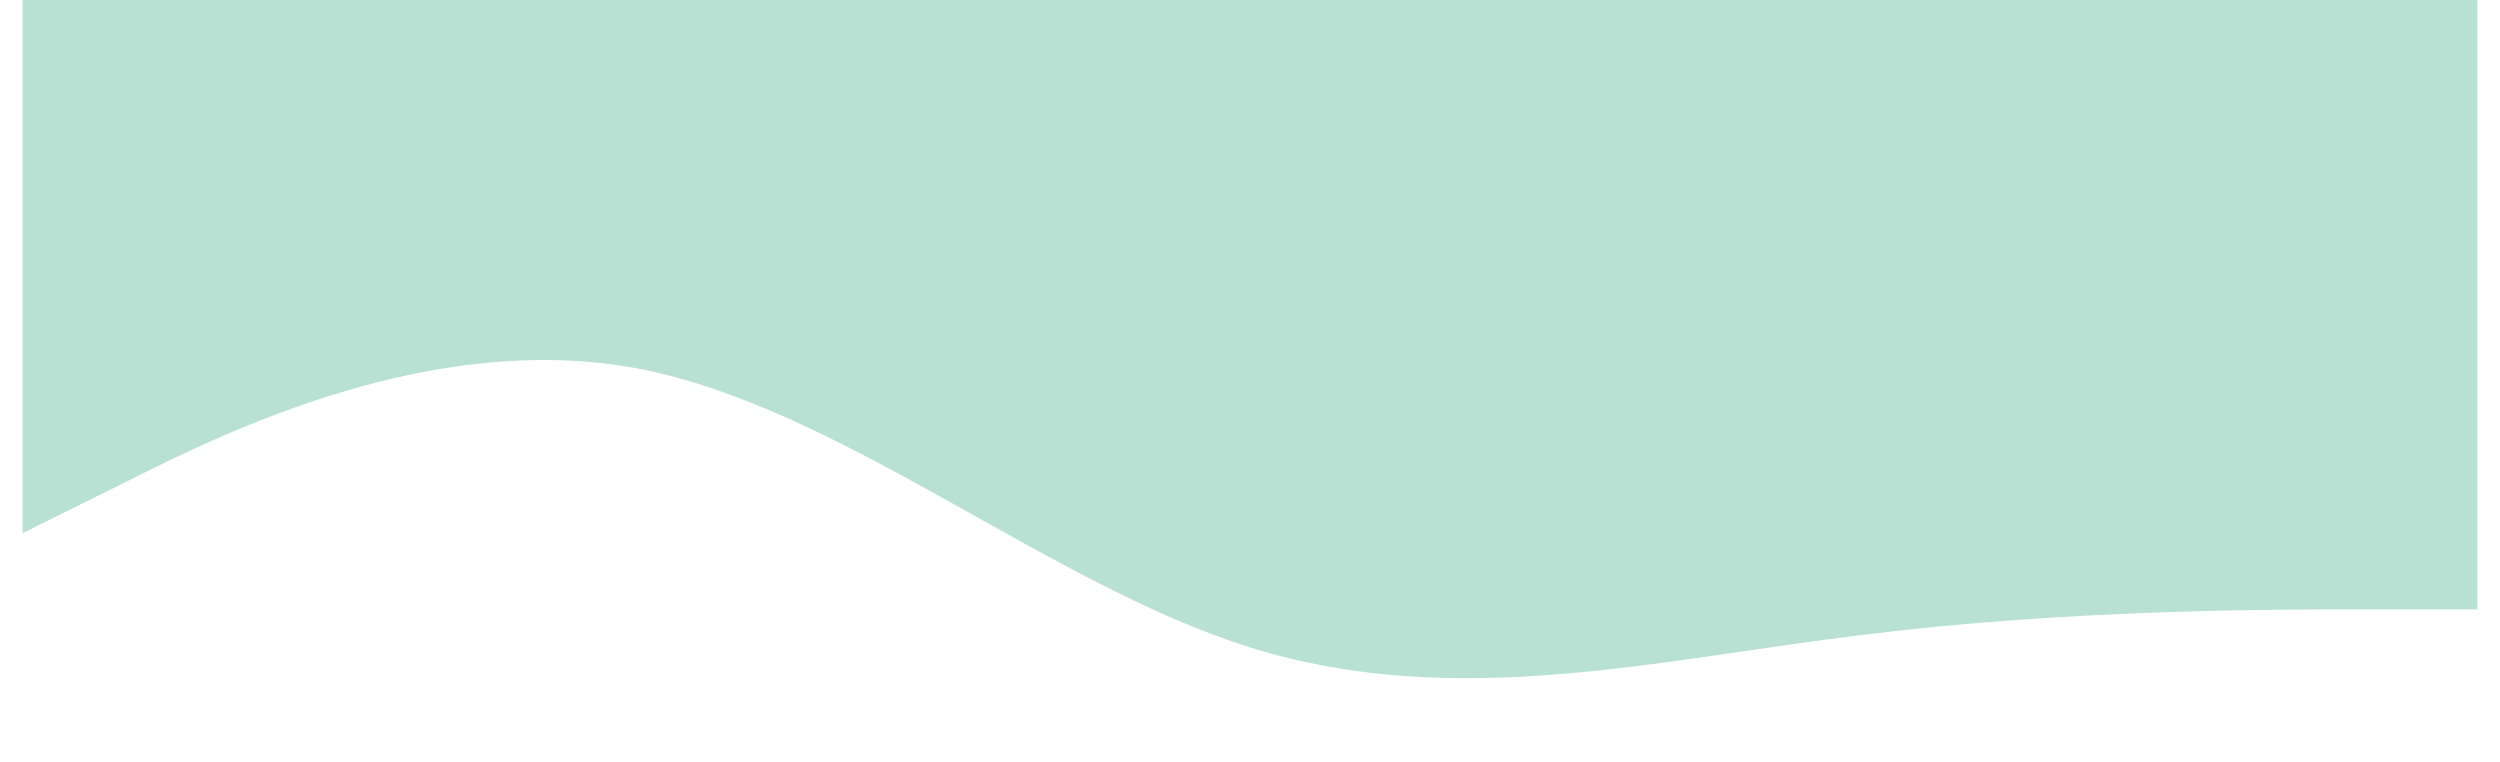 <svg width="430" height="131" viewBox="0 0 390 121" fill="none" xmlns="http://www.w3.org/2000/svg">
<path d="M0 84.7L16.25 76.646C32.5 68.441 65 52.559 97.5 58.496C130 64.659 162.5 92.641 195 102.85C227.5 113.059 260 104.741 292.5 100.846C325 96.8 357.5 96.8 373.75 96.8H390V0H373.75C357.5 0 325 0 292.5 0C260 0 227.5 0 195 0C162.5 0 130 0 97.5 0C65 0 32.5 0 16.25 0H0V84.7Z" fill="#B9E1D3"/>
</svg>
